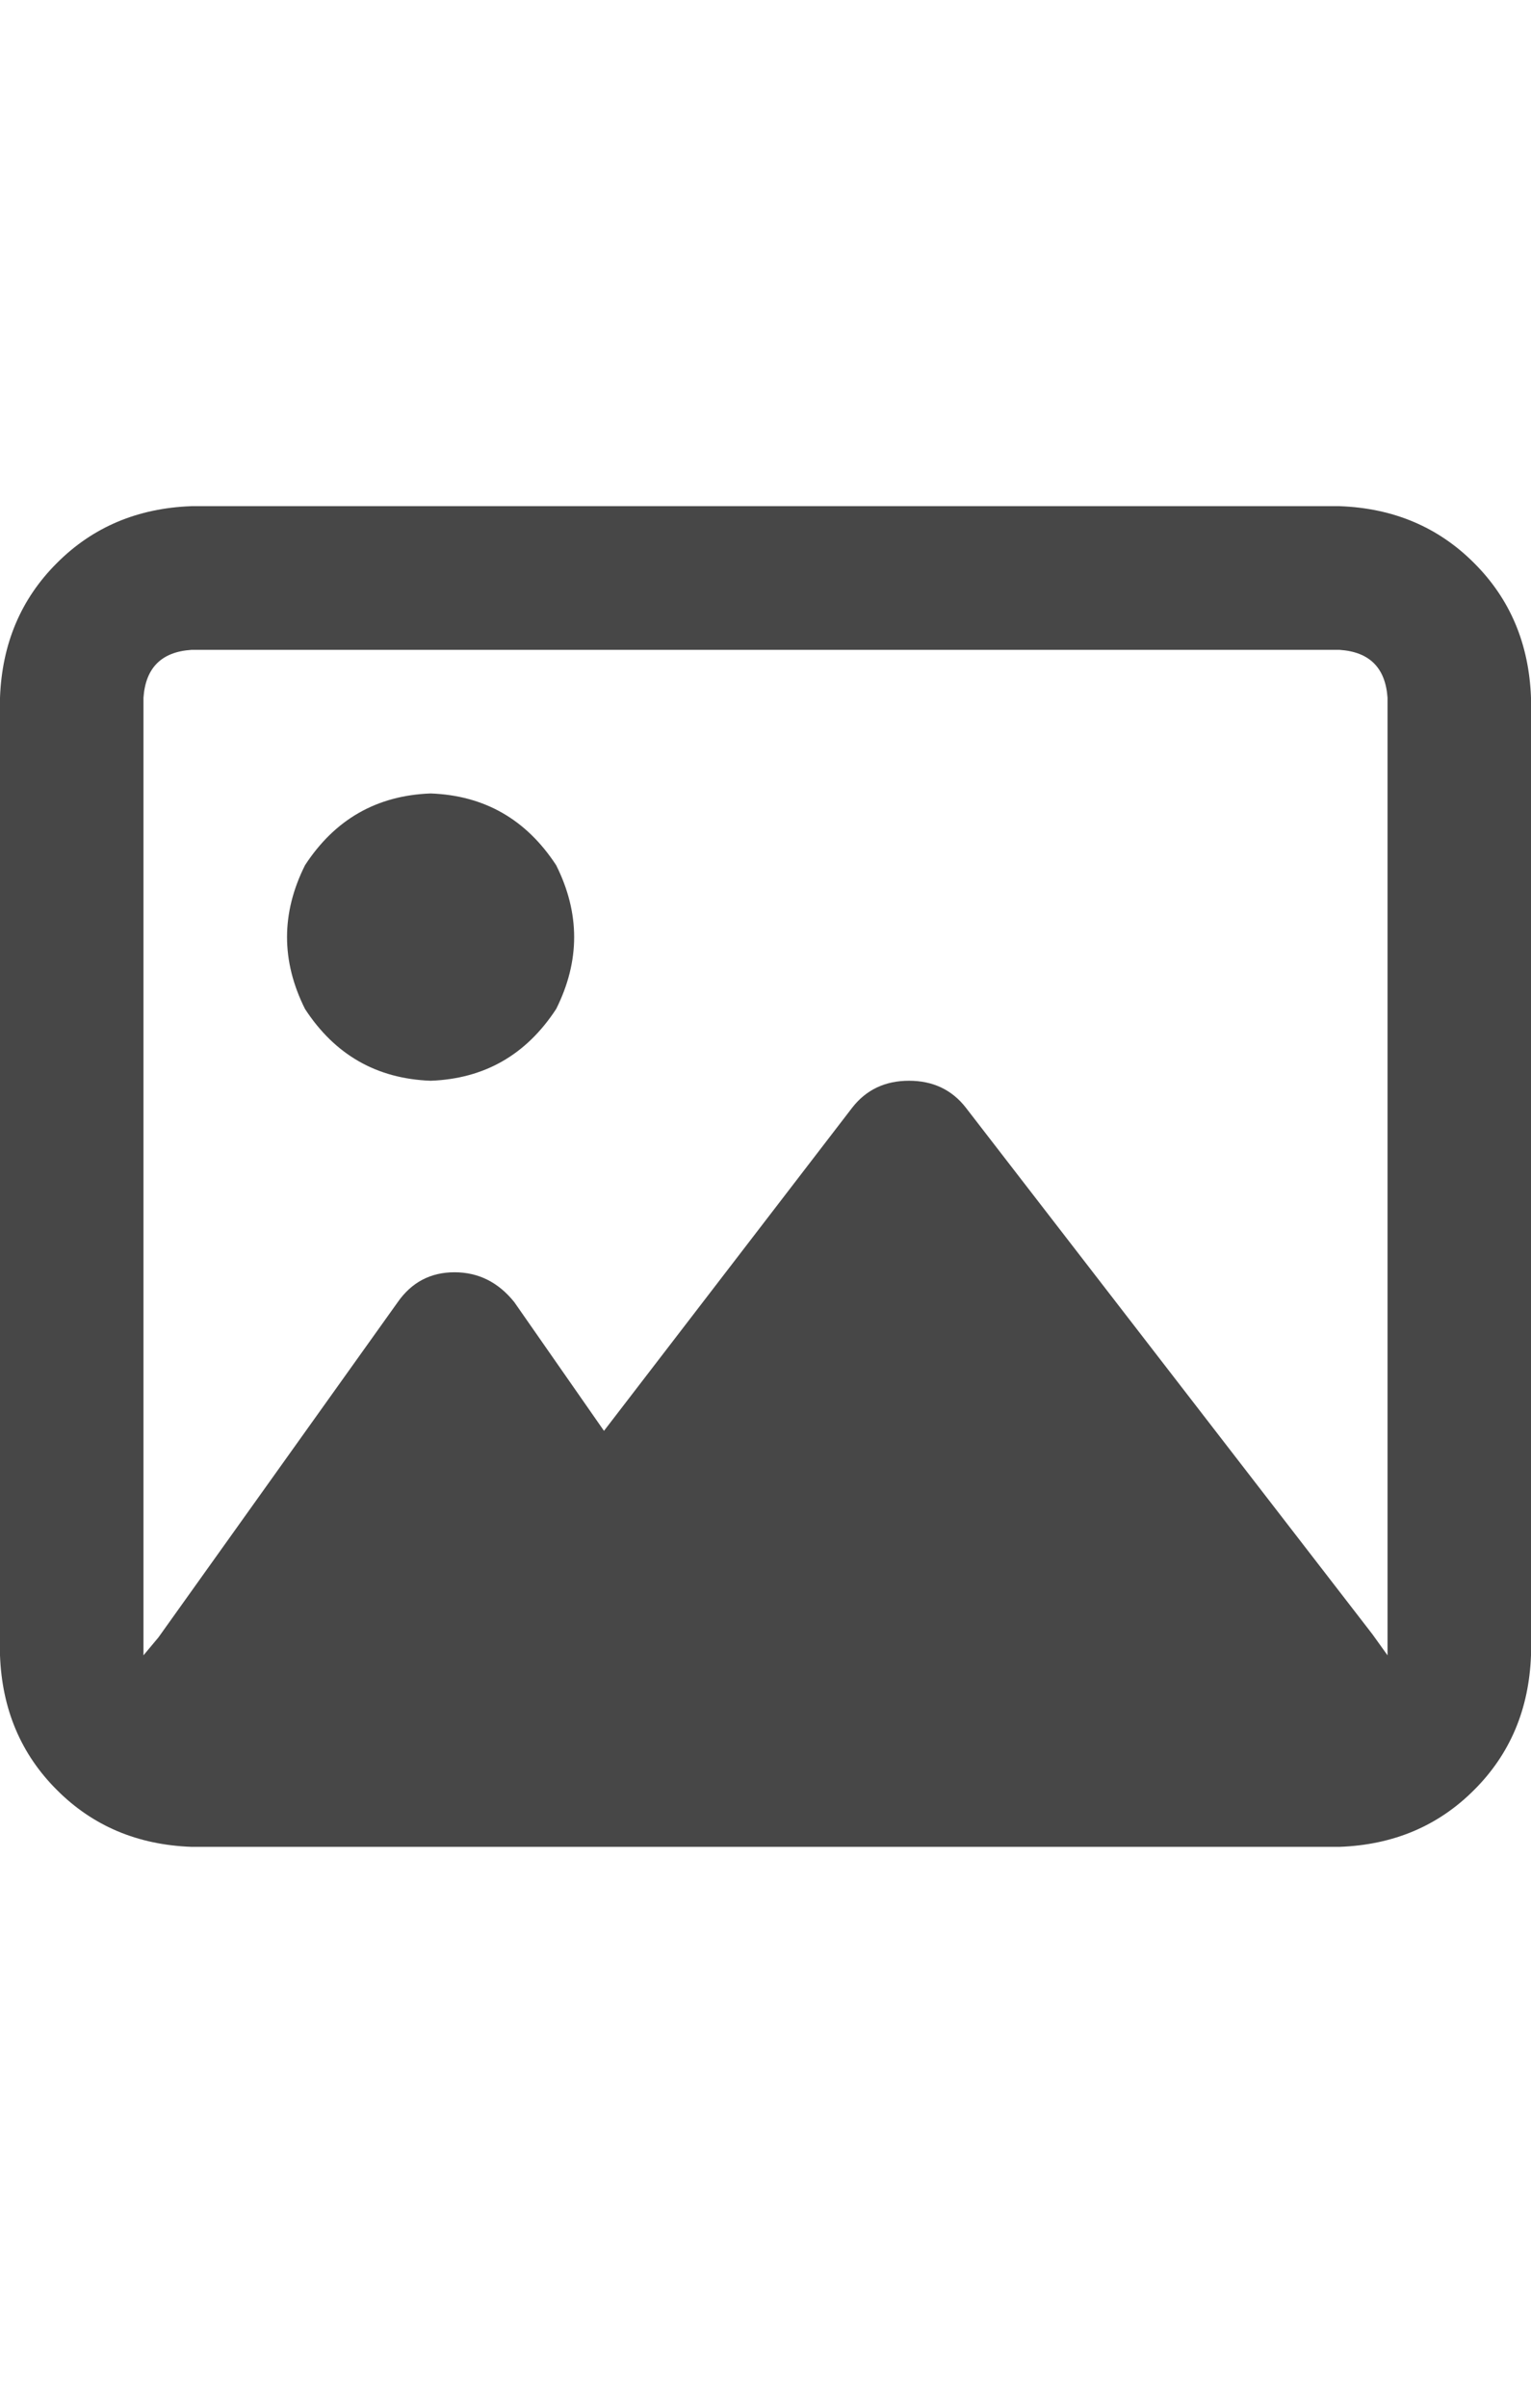 <svg width="14" height="22" viewBox="0 0 14 22" fill="none" xmlns="http://www.w3.org/2000/svg">
<g id="label-paired / sm / image-sm / bold" clip-path="url(#clip0_1731_3029)">
<path id="icon" d="M12.25 5.938H1.75C1.477 5.956 1.331 6.102 1.312 6.375V15.125L1.449 14.961L3.637 11.898C3.764 11.716 3.938 11.625 4.156 11.625C4.375 11.625 4.557 11.716 4.703 11.898L5.523 13.074L7.793 10.121C7.921 9.957 8.094 9.875 8.312 9.875C8.531 9.875 8.704 9.957 8.832 10.121L12.551 14.934L12.688 15.125V6.375C12.669 6.102 12.523 5.956 12.25 5.938ZM1.75 4.625H12.25C12.742 4.643 13.152 4.816 13.48 5.145C13.809 5.473 13.982 5.883 14 6.375V15.125C13.982 15.617 13.809 16.027 13.48 16.355C13.152 16.684 12.742 16.857 12.25 16.875H1.75C1.258 16.857 0.848 16.684 0.52 16.355C0.191 16.027 0.018 15.617 0 15.125V6.375C0.018 5.883 0.191 5.473 0.52 5.145C0.848 4.816 1.258 4.643 1.75 4.625ZM3.938 9.875C3.445 9.857 3.062 9.638 2.789 9.219C2.57 8.781 2.57 8.344 2.789 7.906C3.062 7.487 3.445 7.268 3.938 7.25C4.43 7.268 4.812 7.487 5.086 7.906C5.305 8.344 5.305 8.781 5.086 9.219C4.812 9.638 4.43 9.857 3.938 9.875Z" fill="black" fill-opacity="0.72"/>
</g>
<defs>
<clipPath id="clip0_1731_3029">
<rect width="14" height="22" fill="white"/>
</clipPath>
</defs>
</svg>
